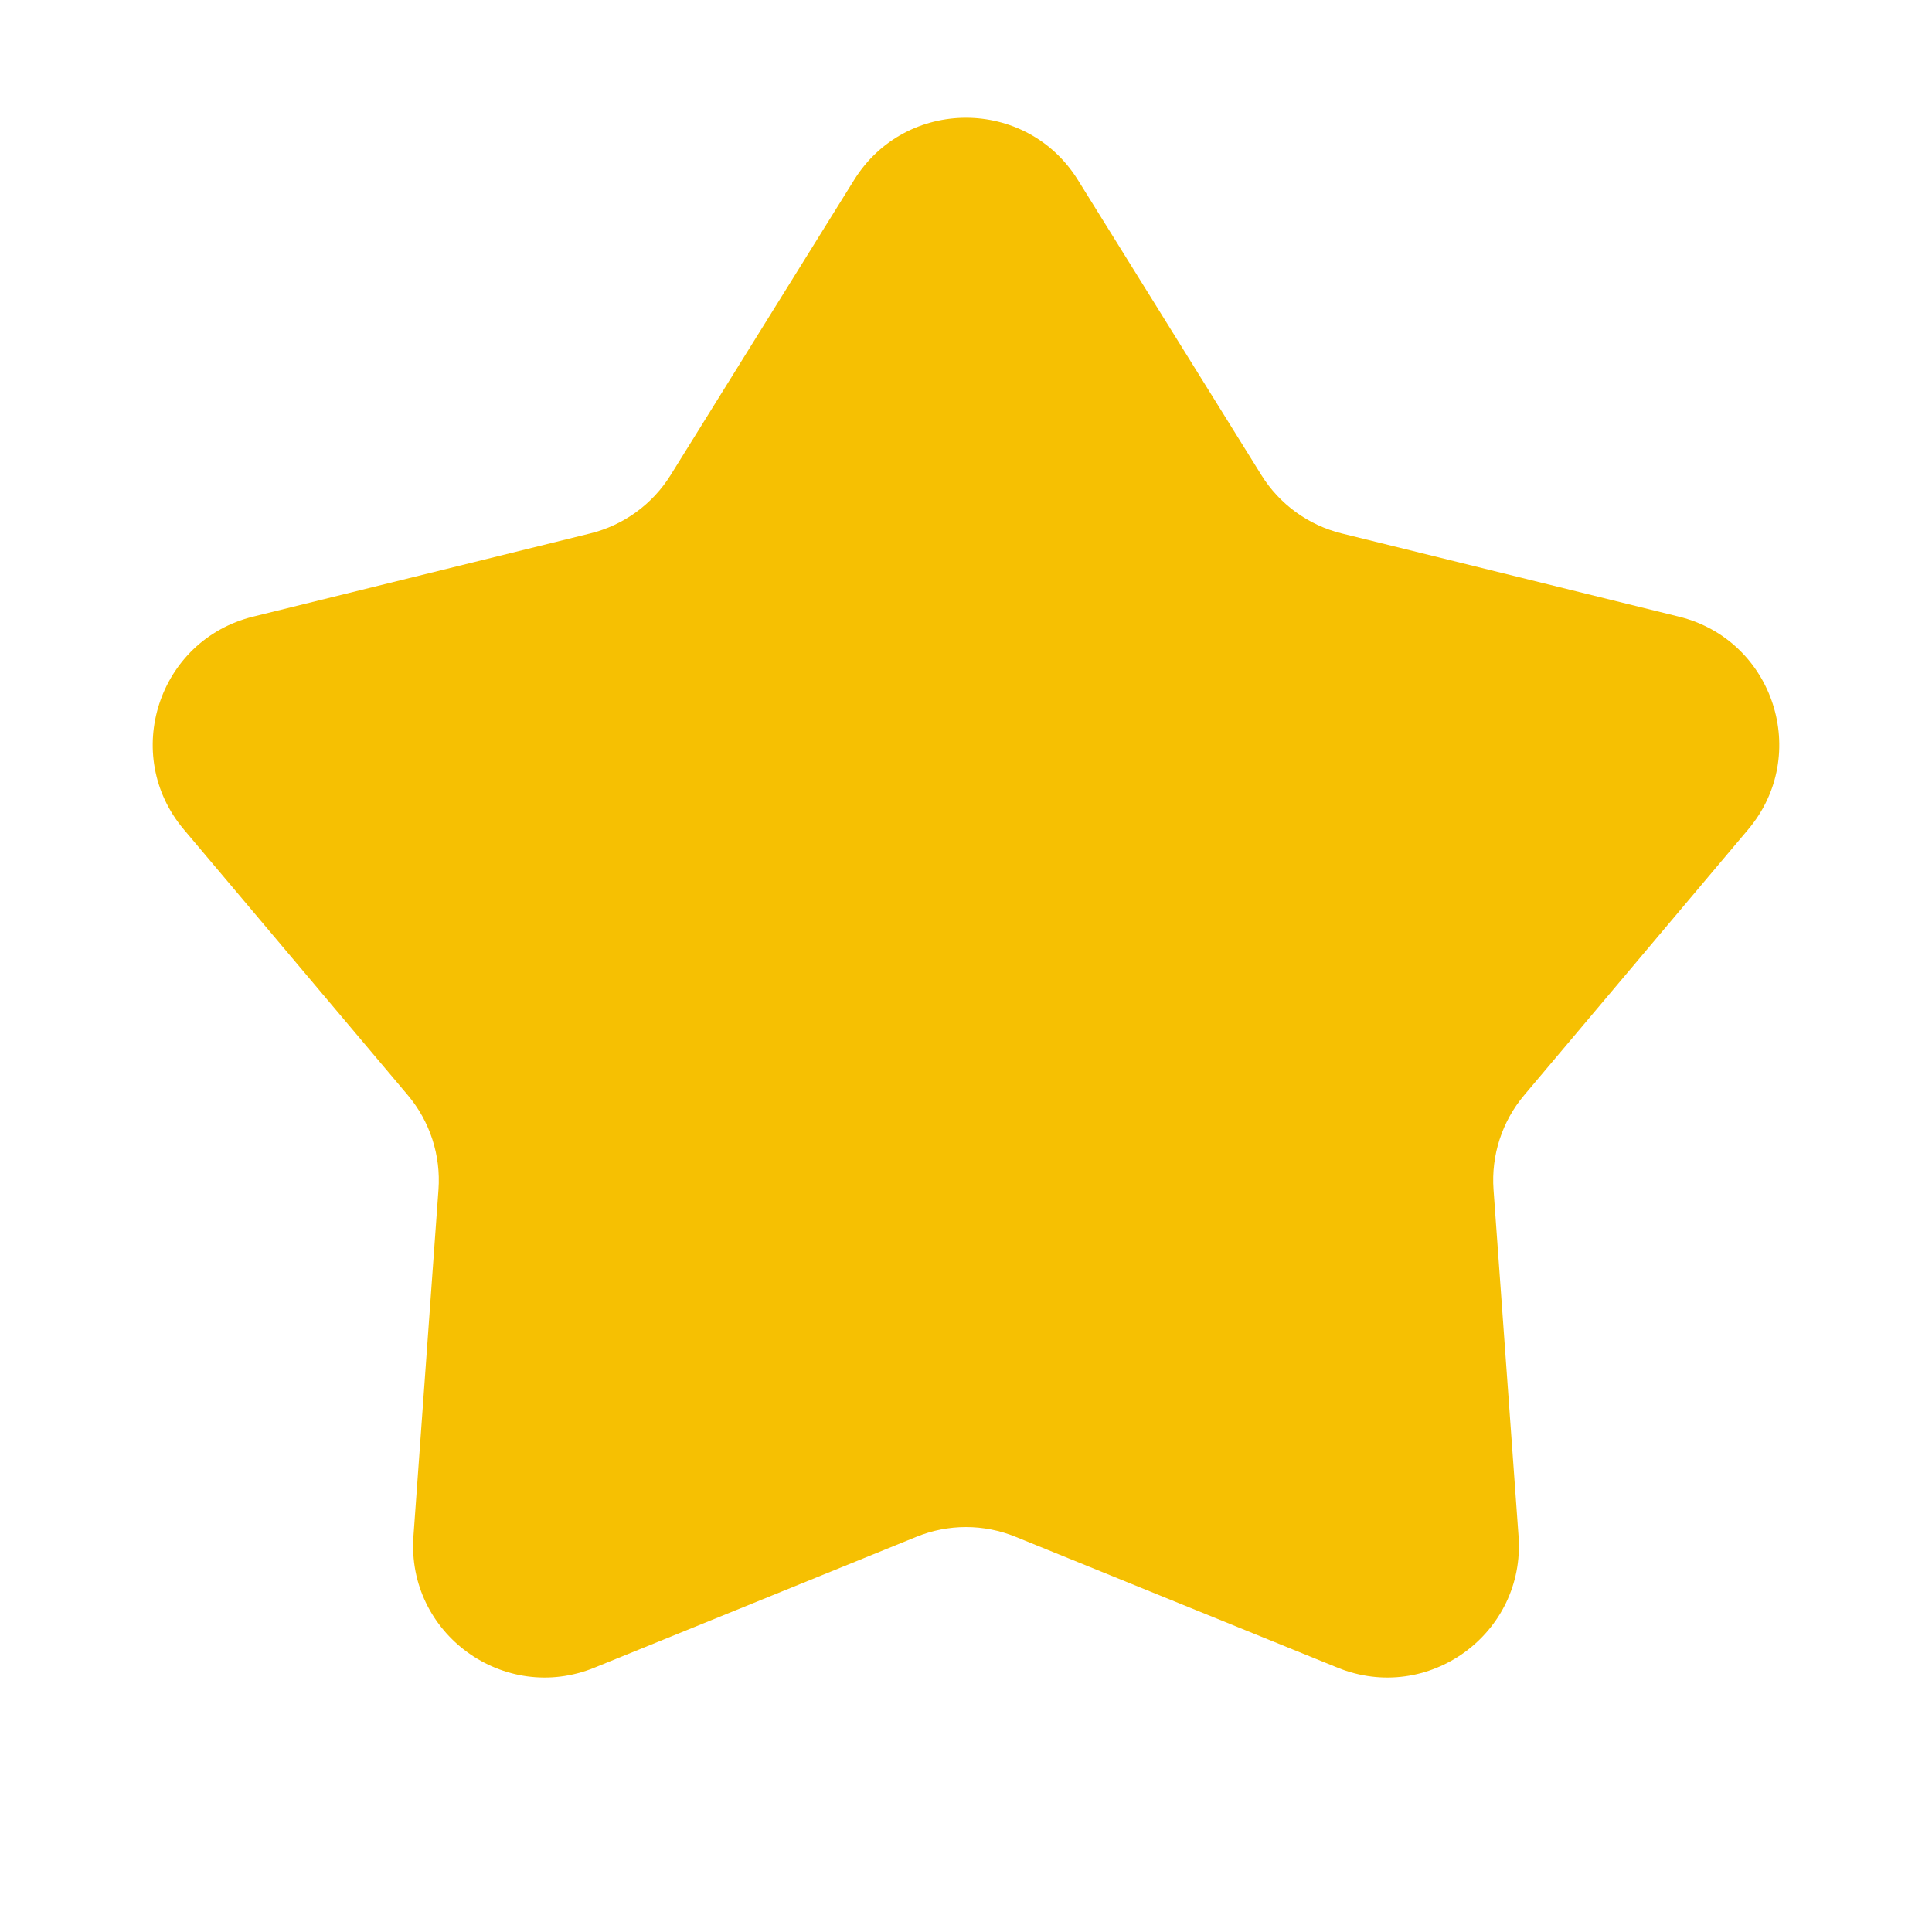 <svg width="22" height="22" viewBox="0 0 22 22" fill="none" xmlns="http://www.w3.org/2000/svg">
<path d="M9.726 2.049C10.313 1.105 11.687 1.105 12.274 2.049L14.363 5.409C14.57 5.742 14.898 5.98 15.278 6.074L19.119 7.022C20.199 7.289 20.623 8.596 19.907 9.445L17.356 12.471C17.104 12.77 16.979 13.156 17.007 13.546L17.292 17.493C17.372 18.602 16.261 19.409 15.231 18.99L11.565 17.5C11.203 17.352 10.797 17.352 10.435 17.5L6.769 18.99C5.74 19.409 4.628 18.602 4.708 17.493L4.993 13.546C5.021 13.156 4.896 12.77 4.644 12.471L2.093 9.445C1.377 8.596 1.801 7.289 2.881 7.022L6.722 6.074C7.102 5.98 7.43 5.742 7.637 5.409L9.726 2.049Z" fill="#F6C002"/>
</svg>
